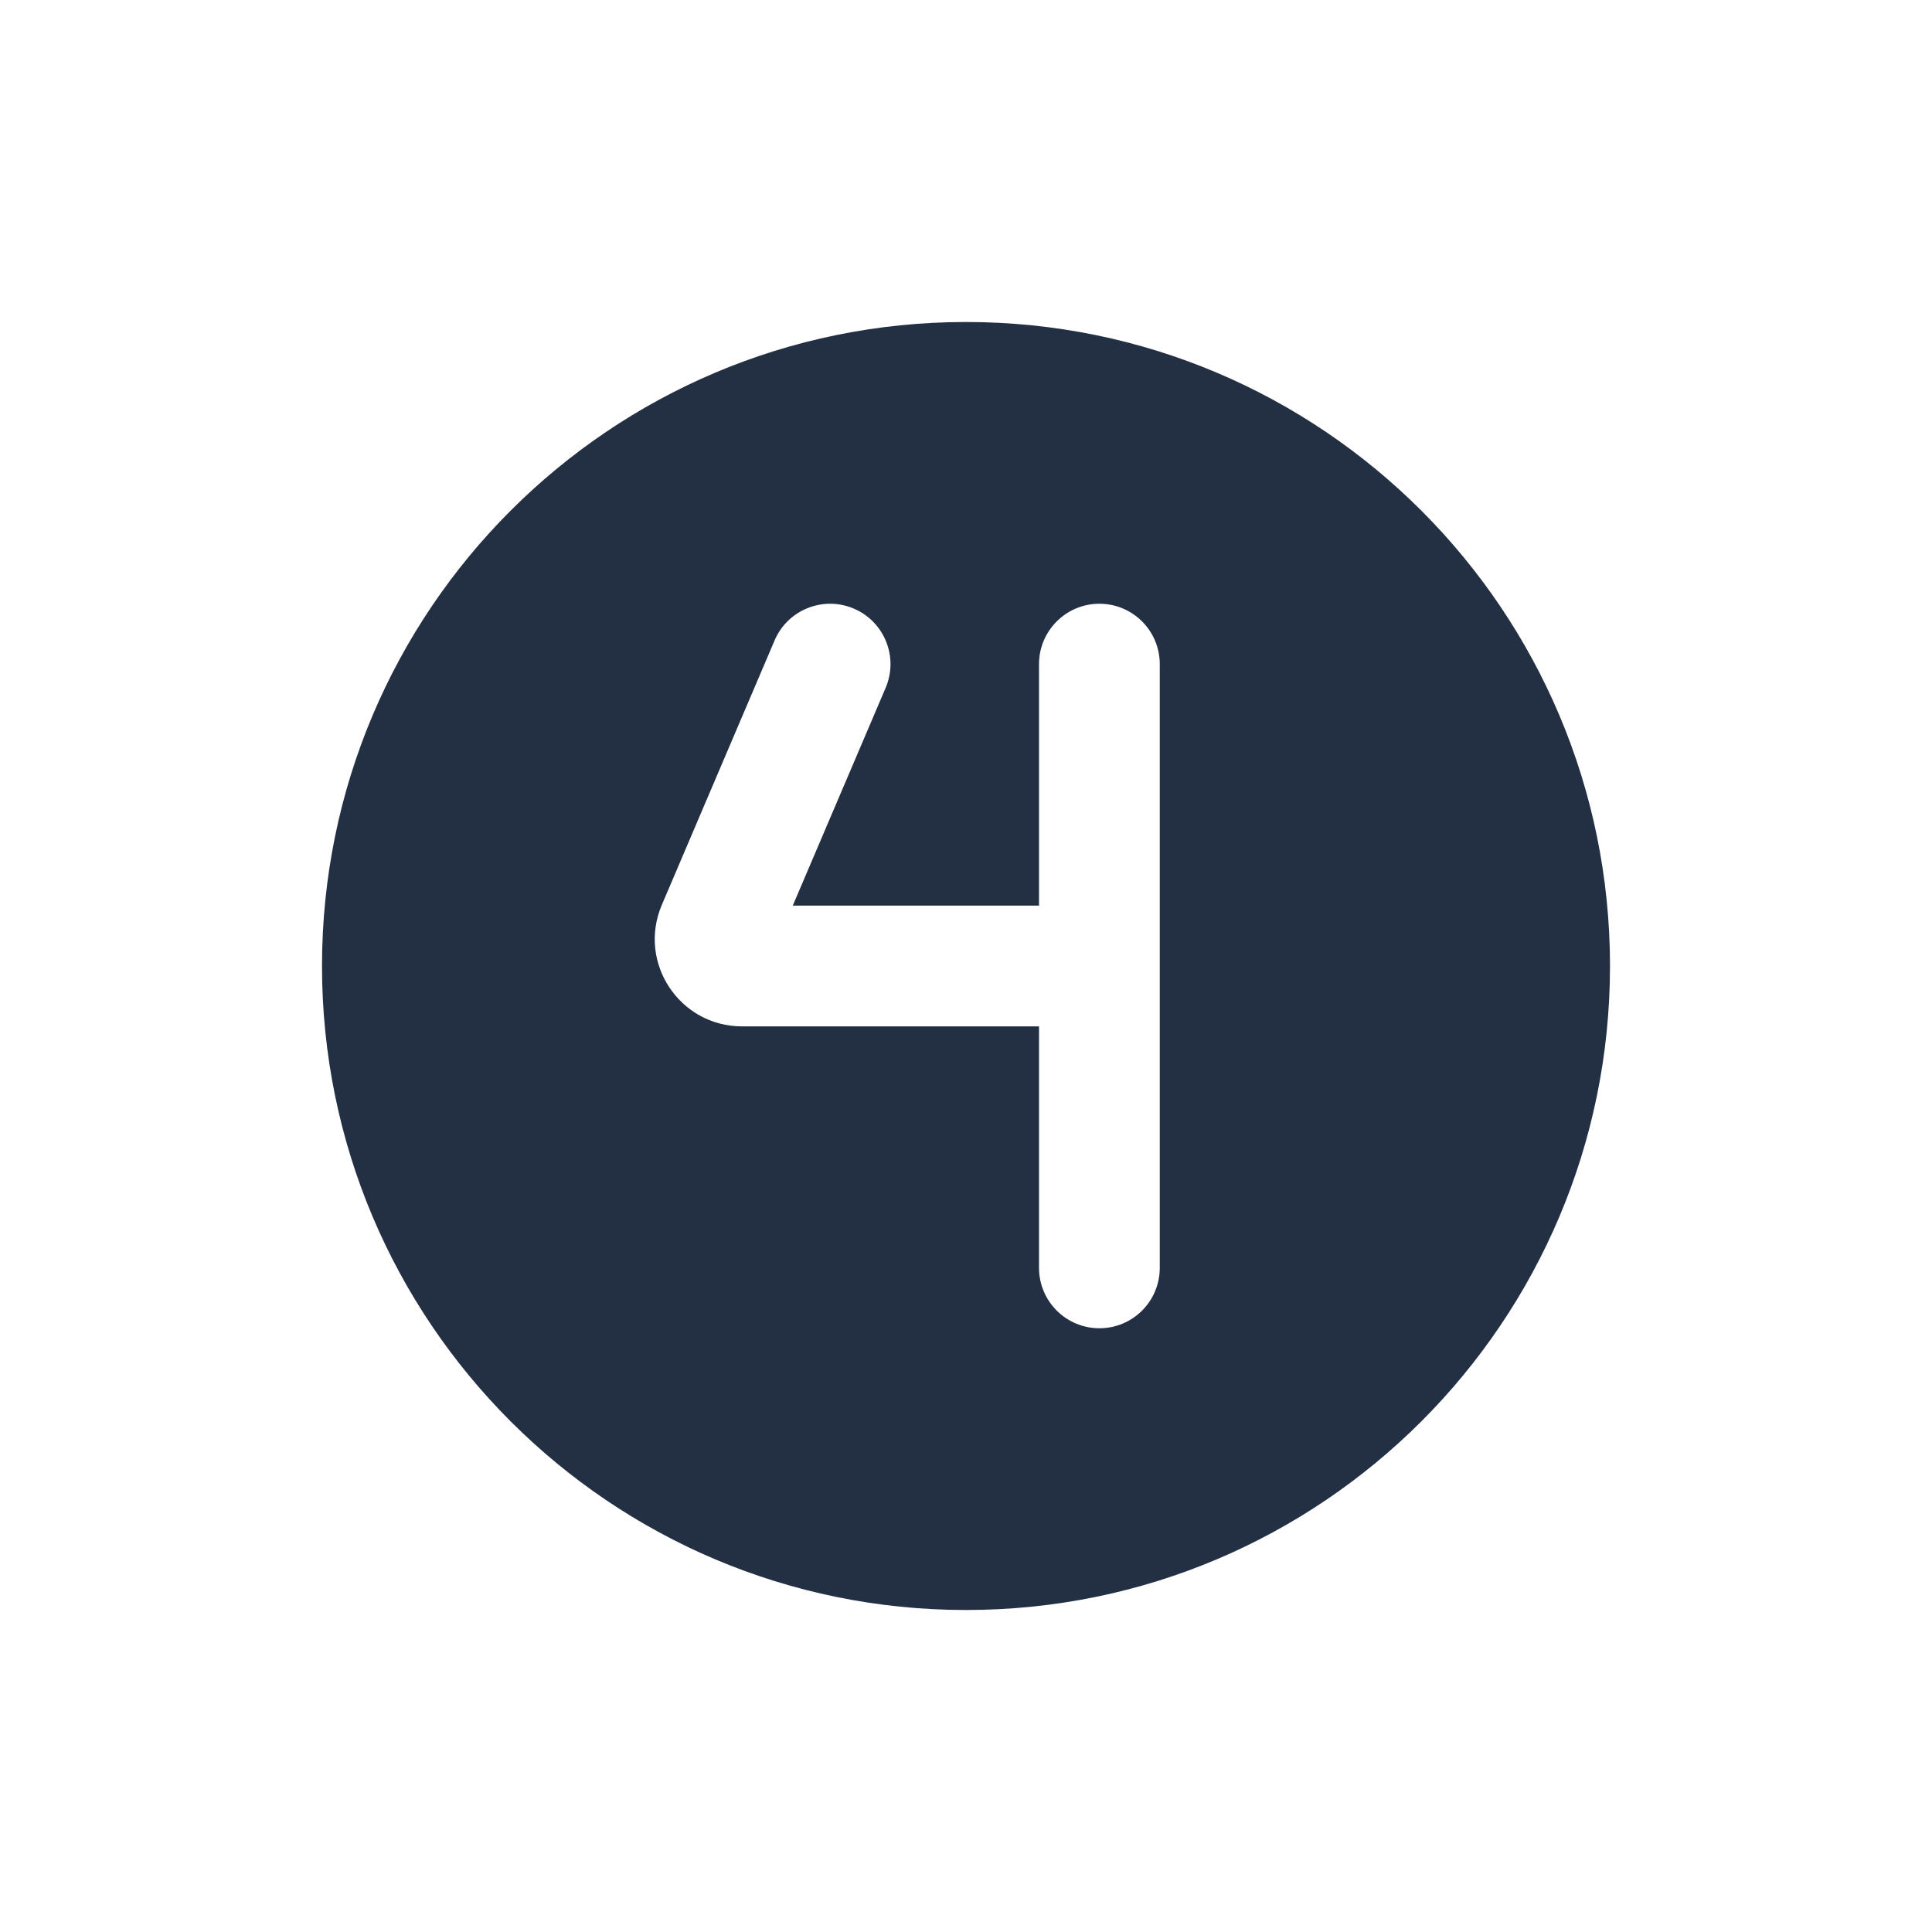 <svg width="24" height="24" viewBox="0 0 24 24" fill="none" xmlns="http://www.w3.org/2000/svg">
<path fill-rule="evenodd" clip-rule="evenodd" d="M12 20C16.418 20 20 16.418 20 12C20 7.582 16.418 4 12 4C7.582 4 4 7.582 4 12C4 16.418 7.582 20 12 20ZM11.002 8.544C11.164 8.163 10.987 7.722 10.606 7.56C10.225 7.398 9.784 7.575 9.622 7.956L8.221 11.242C7.917 11.957 8.441 12.75 9.218 12.75H12.907V15.75C12.907 16.164 13.243 16.5 13.657 16.5C14.072 16.5 14.407 16.164 14.407 15.75V8.25C14.407 7.836 14.072 7.5 13.657 7.5C13.243 7.5 12.907 7.836 12.907 8.25V11.25H9.848L11.002 8.544Z" fill="#233043"/>
</svg>
